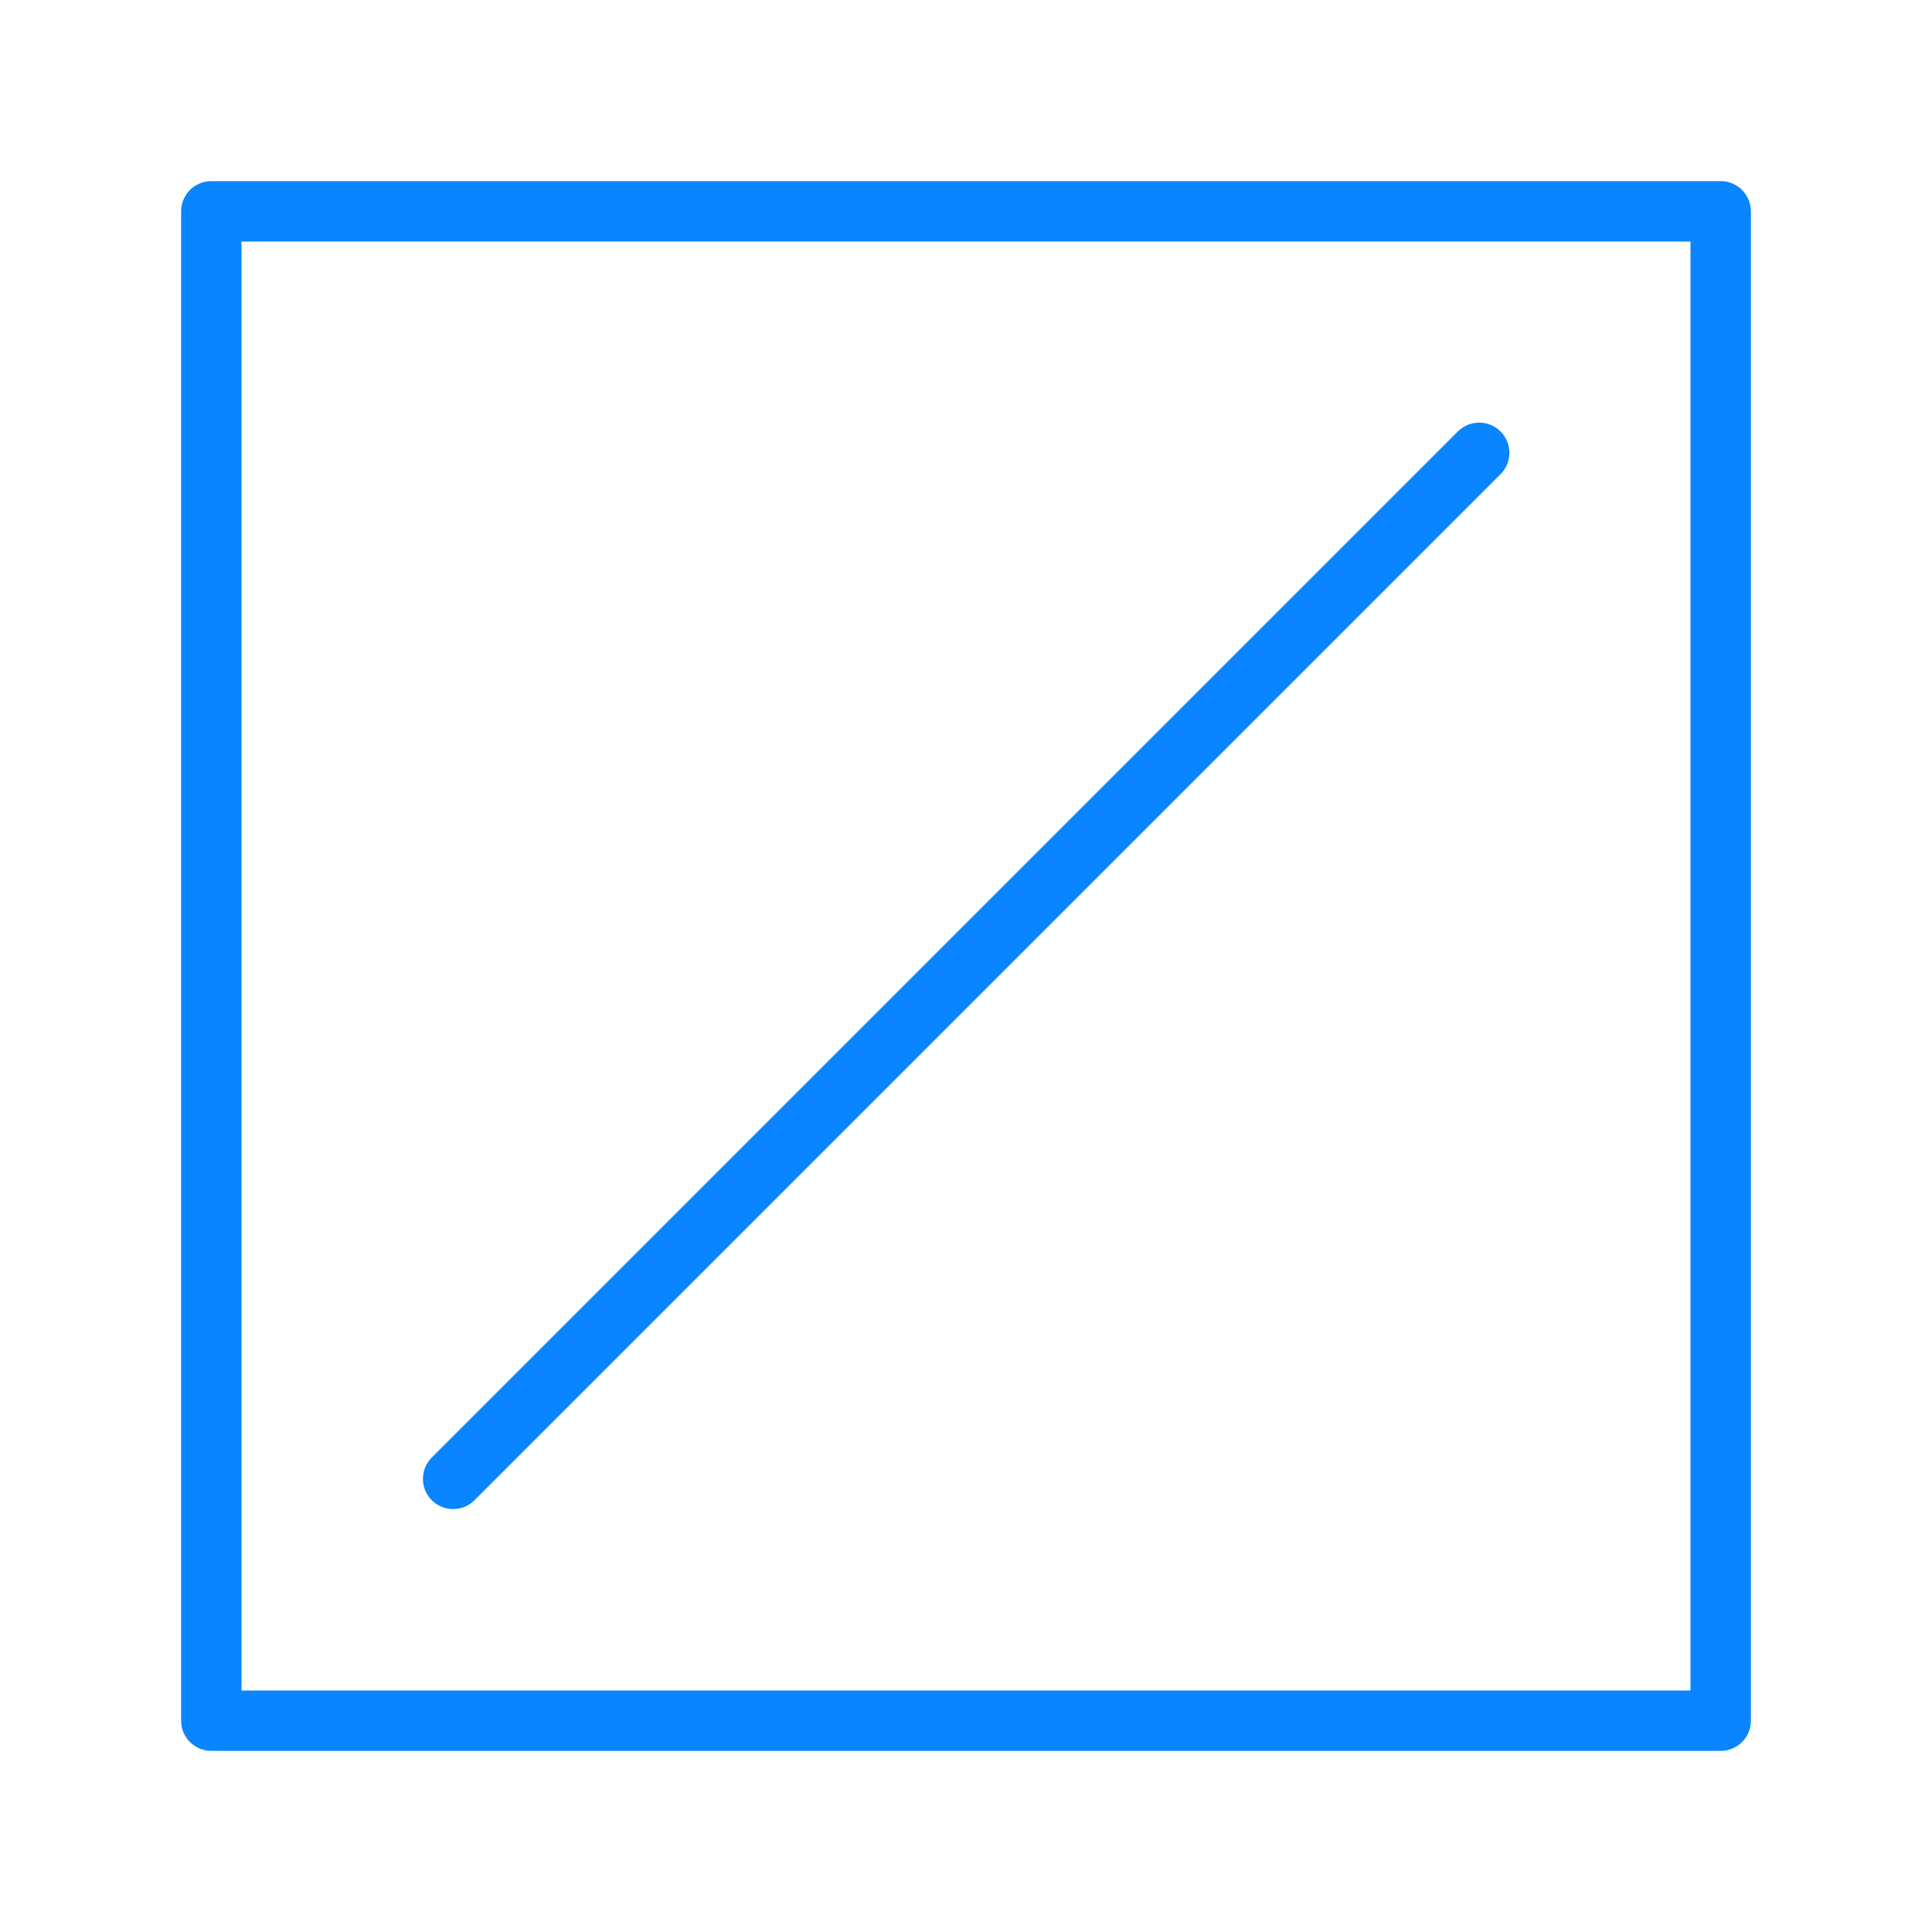 <svg viewBox="0 0 32 32" xmlns="http://www.w3.org/2000/svg"><g fill="none" stroke="#0a84ff" stroke-linecap="round" stroke-linejoin="round"><path d="m3.5 3.5v25h25v-25z"/><path d="m7.505 24.495 16.995-16.995"/></g></svg>